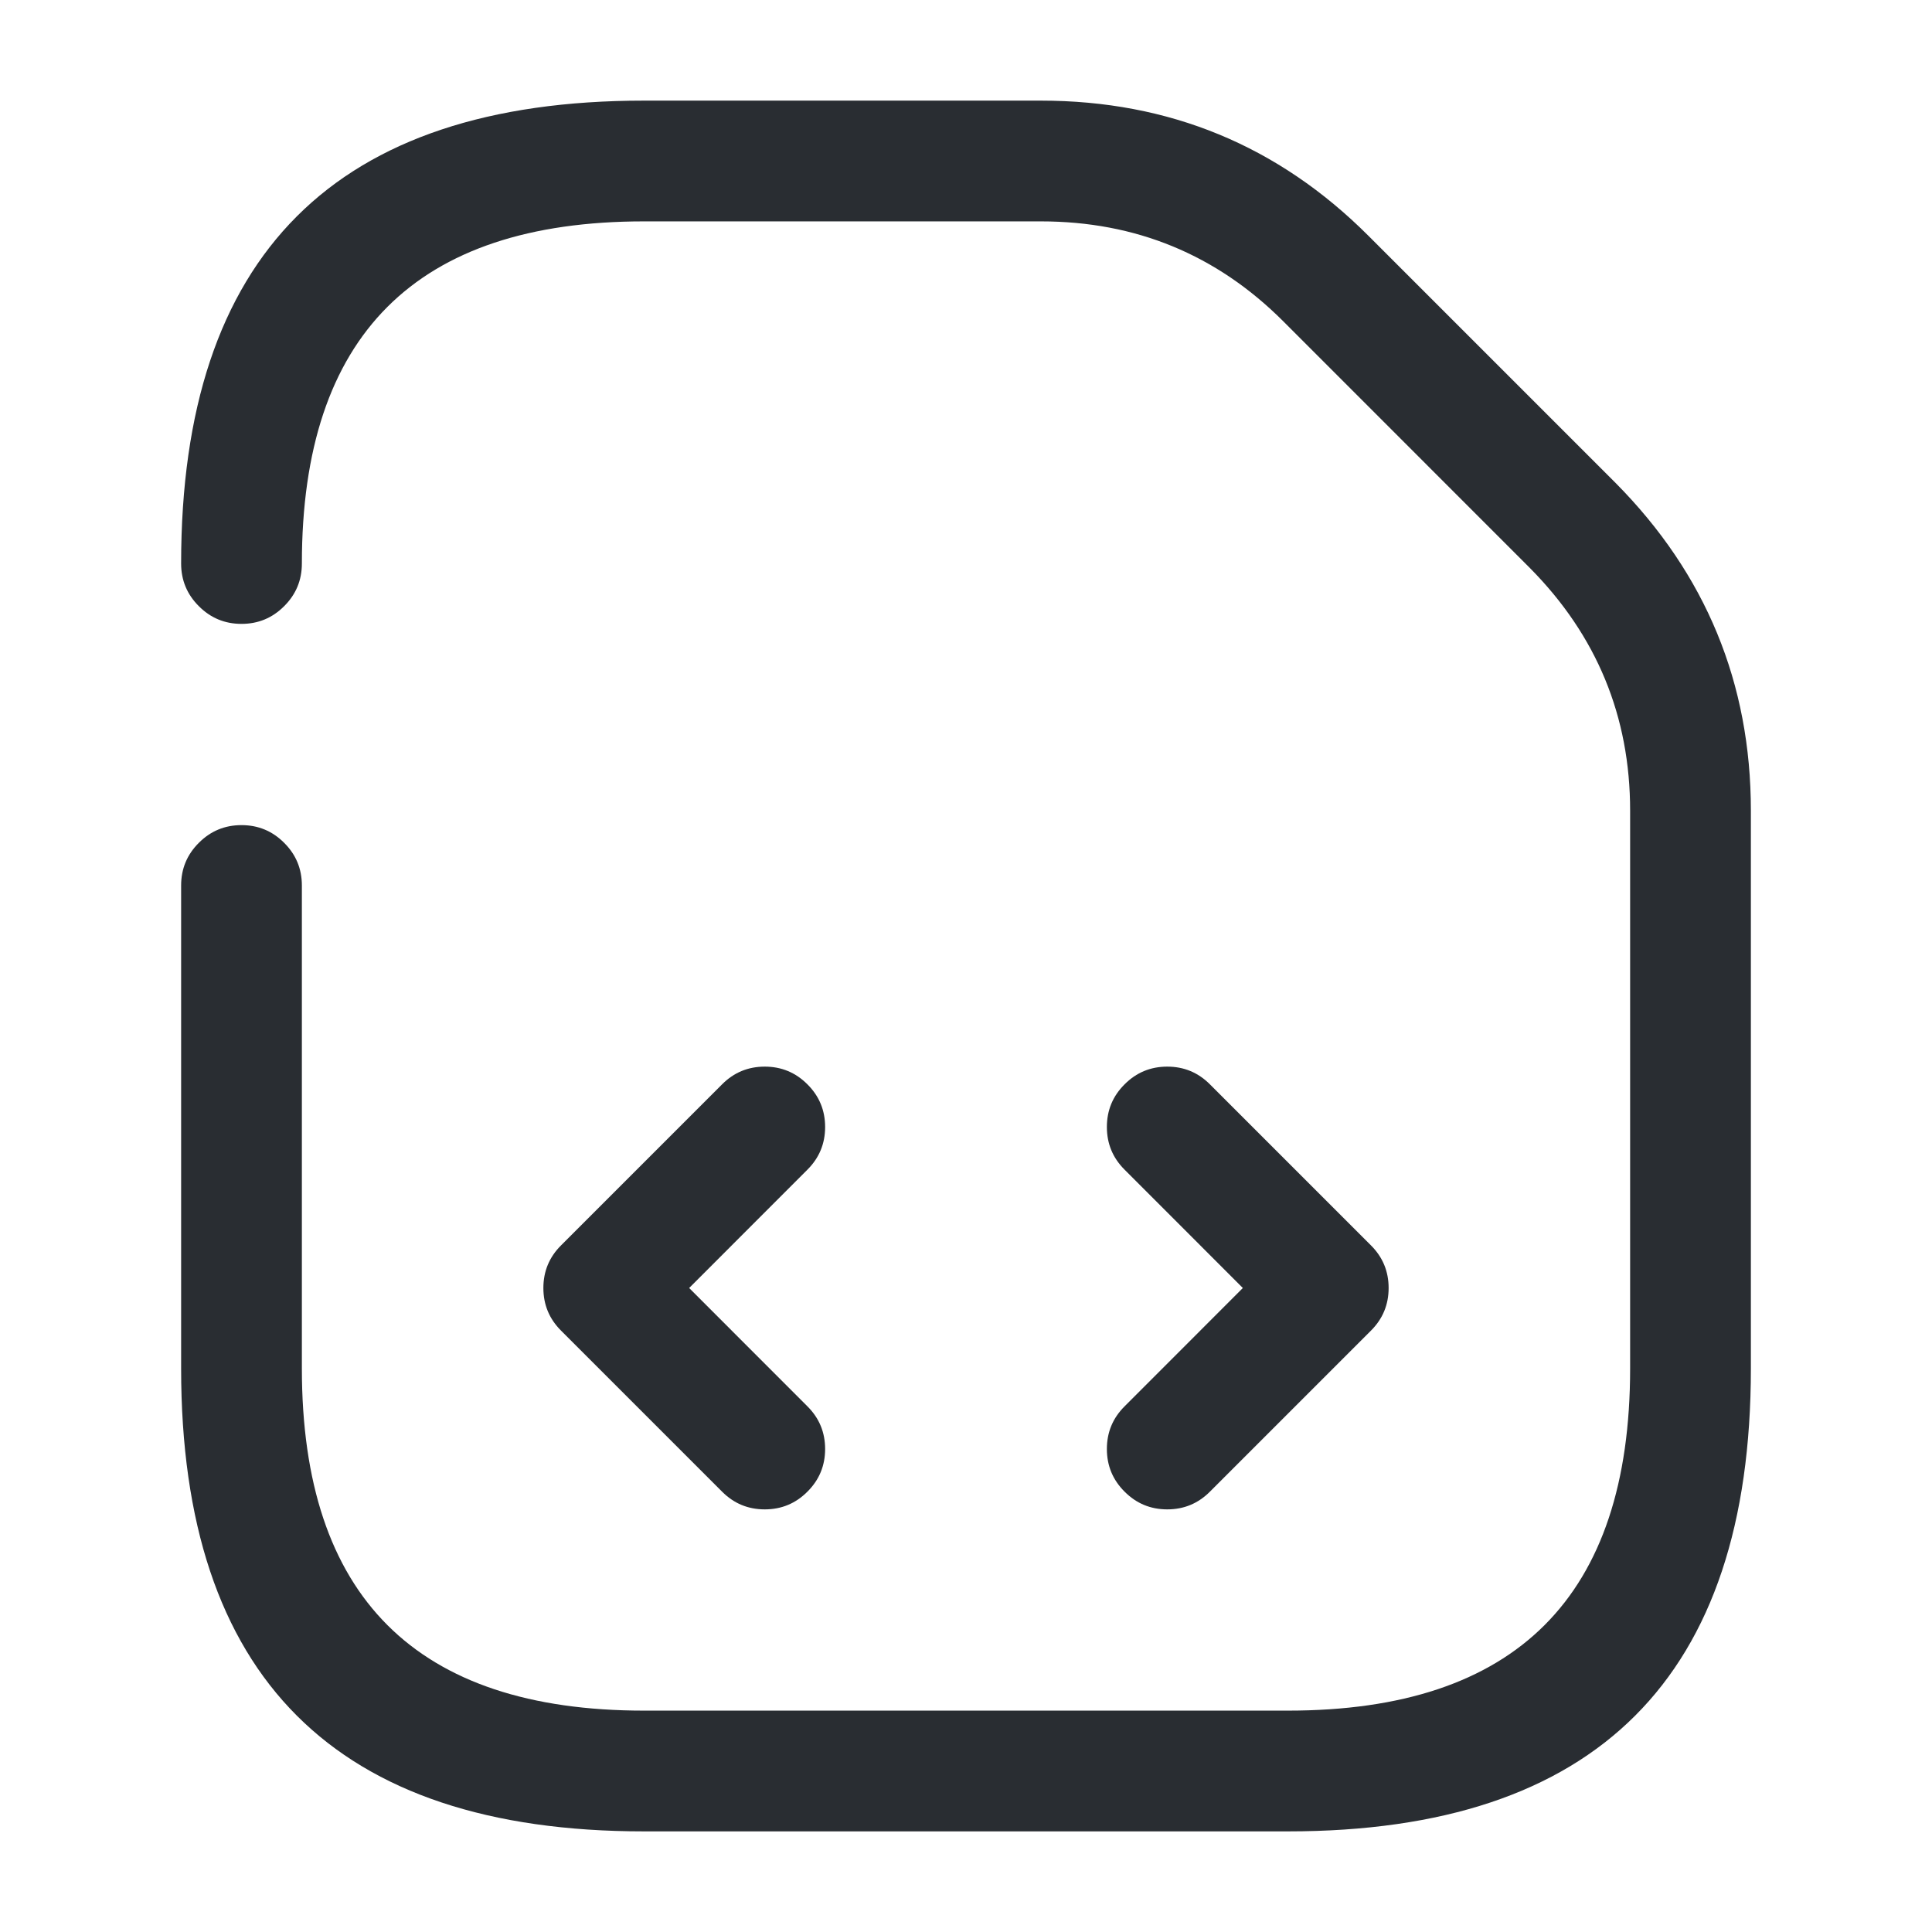 <svg xmlns="http://www.w3.org/2000/svg" width="24" height="24" viewBox="0 0 24 24">
  <defs/>
  <path fill="#292D32" d="M3.75,11 L3.75,17 Q3.75,21.25 8,21.25 L16,21.25 Q20.25,21.25 20.25,17 L20.25,10.07 Q20.25,8.314 19.007,7.058 L15.94,3.99 Q14.699,2.75 12.93,2.75 L8,2.75 Q3.75,2.75 3.75,7 Q3.75,7.311 3.53,7.53 Q3.311,7.75 3,7.75 Q2.689,7.75 2.47,7.53 Q2.25,7.311 2.25,7 Q2.25,1.25 8,1.25 L12.93,1.25 Q15.321,1.25 17,2.93 L20.073,6.003 Q21.75,7.697 21.75,10.07 L21.75,17 Q21.75,22.75 16,22.75 L8,22.75 Q2.25,22.75 2.25,17 L2.25,11 Q2.25,10.689 2.47,10.47 Q2.689,10.25 3,10.25 Q3.311,10.25 3.53,10.47 Q3.75,10.689 3.75,11 Z"/>
  <path fill="#292D32" d="M10.03,14.53 L8.561,16 L10.03,17.47 Q10.25,17.689 10.25,18 Q10.25,18.311 10.03,18.53 Q9.811,18.75 9.5,18.75 Q9.189,18.75 8.97,18.53 L6.97,16.53 Q6.75,16.311 6.75,16 Q6.75,15.689 6.97,15.47 L8.97,13.47 Q9.189,13.25 9.5,13.25 Q9.811,13.25 10.03,13.47 Q10.25,13.689 10.25,14 Q10.25,14.311 10.03,14.53 Z"/>
  <path fill="#292D32" d="M15.03,13.47 L17.03,15.47 Q17.25,15.689 17.25,16 Q17.25,16.311 17.03,16.53 L15.03,18.53 Q14.811,18.75 14.5,18.75 Q14.189,18.75 13.97,18.53 Q13.75,18.311 13.75,18 Q13.75,17.689 13.97,17.47 L15.439,16 L13.97,14.53 Q13.75,14.311 13.75,14 Q13.75,13.689 13.97,13.47 Q14.189,13.25 14.5,13.25 Q14.811,13.25 15.03,13.47 Z"/>
</svg>

